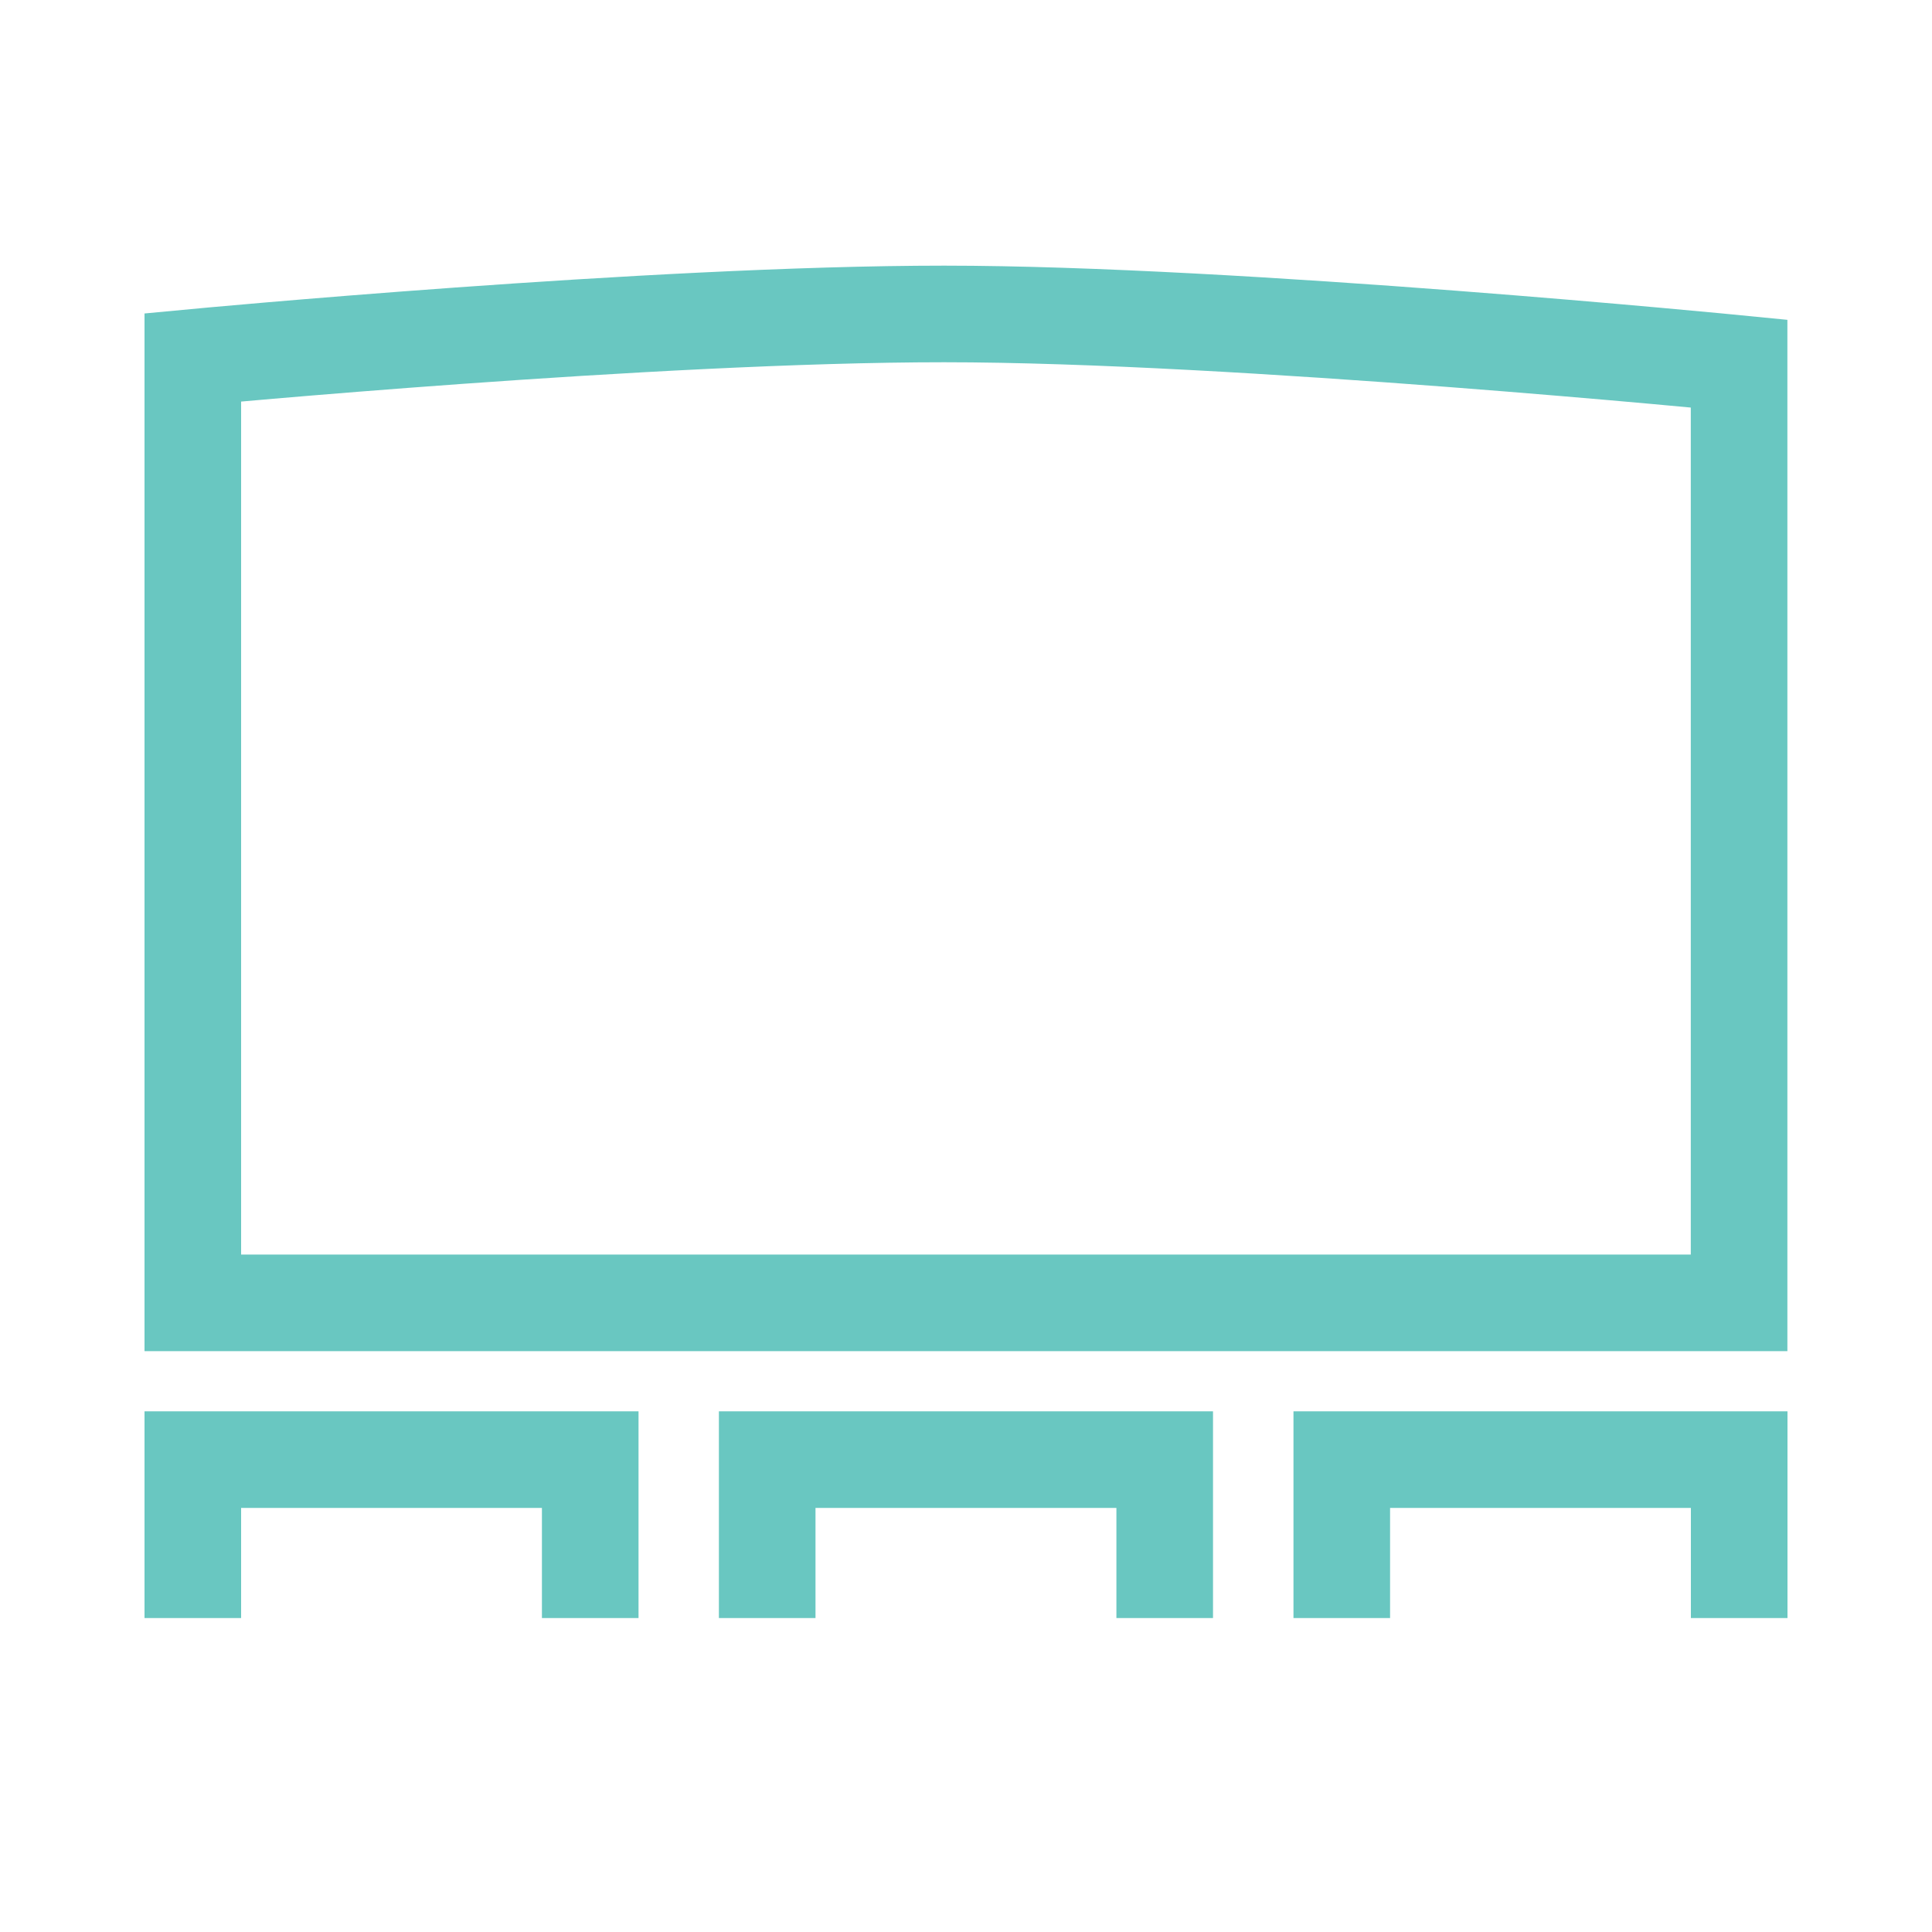 <?xml version="1.0" encoding="utf-8"?>
<!-- Generator: Adobe Illustrator 16.0.0, SVG Export Plug-In . SVG Version: 6.00 Build 0)  -->
<!DOCTYPE svg PUBLIC "-//W3C//DTD SVG 1.1//EN" "http://www.w3.org/Graphics/SVG/1.1/DTD/svg11.dtd">
<svg version="1.1" id="Layer_1" xmlns="http://www.w3.org/2000/svg" xmlns:xlink="http://www.w3.org/1999/xlink" x="0px" y="0px"
	 width="20px" height="20px" viewBox="0 0 20 20" enable-background="new 0 0 20 20" xml:space="preserve">
<g>
	<path fill="none" stroke="#69C7C1" stroke-miterlimit="10" d="M1.996,13.487V3.7c0,0,4.758-0.45,7.778-0.45
		c3.022,0,8.229,0.514,8.229,0.514v9.723H1.996z"/>
	<polyline fill="none" stroke="#69C7C1" stroke-miterlimit="10" points="1.996,16.75 1.996,15.11 6.11,15.11 6.11,16.75 	"/>
	<polyline fill="none" stroke="#69C7C1" stroke-miterlimit="10" points="7.942,16.75 7.942,15.11 12.057,15.11 12.057,16.75 	"/>
	<polyline fill="none" stroke="#69C7C1" stroke-miterlimit="10" points="13.89,16.75 13.89,15.11 18.004,15.11 18.004,16.75 	"/>
</g>
</svg>
